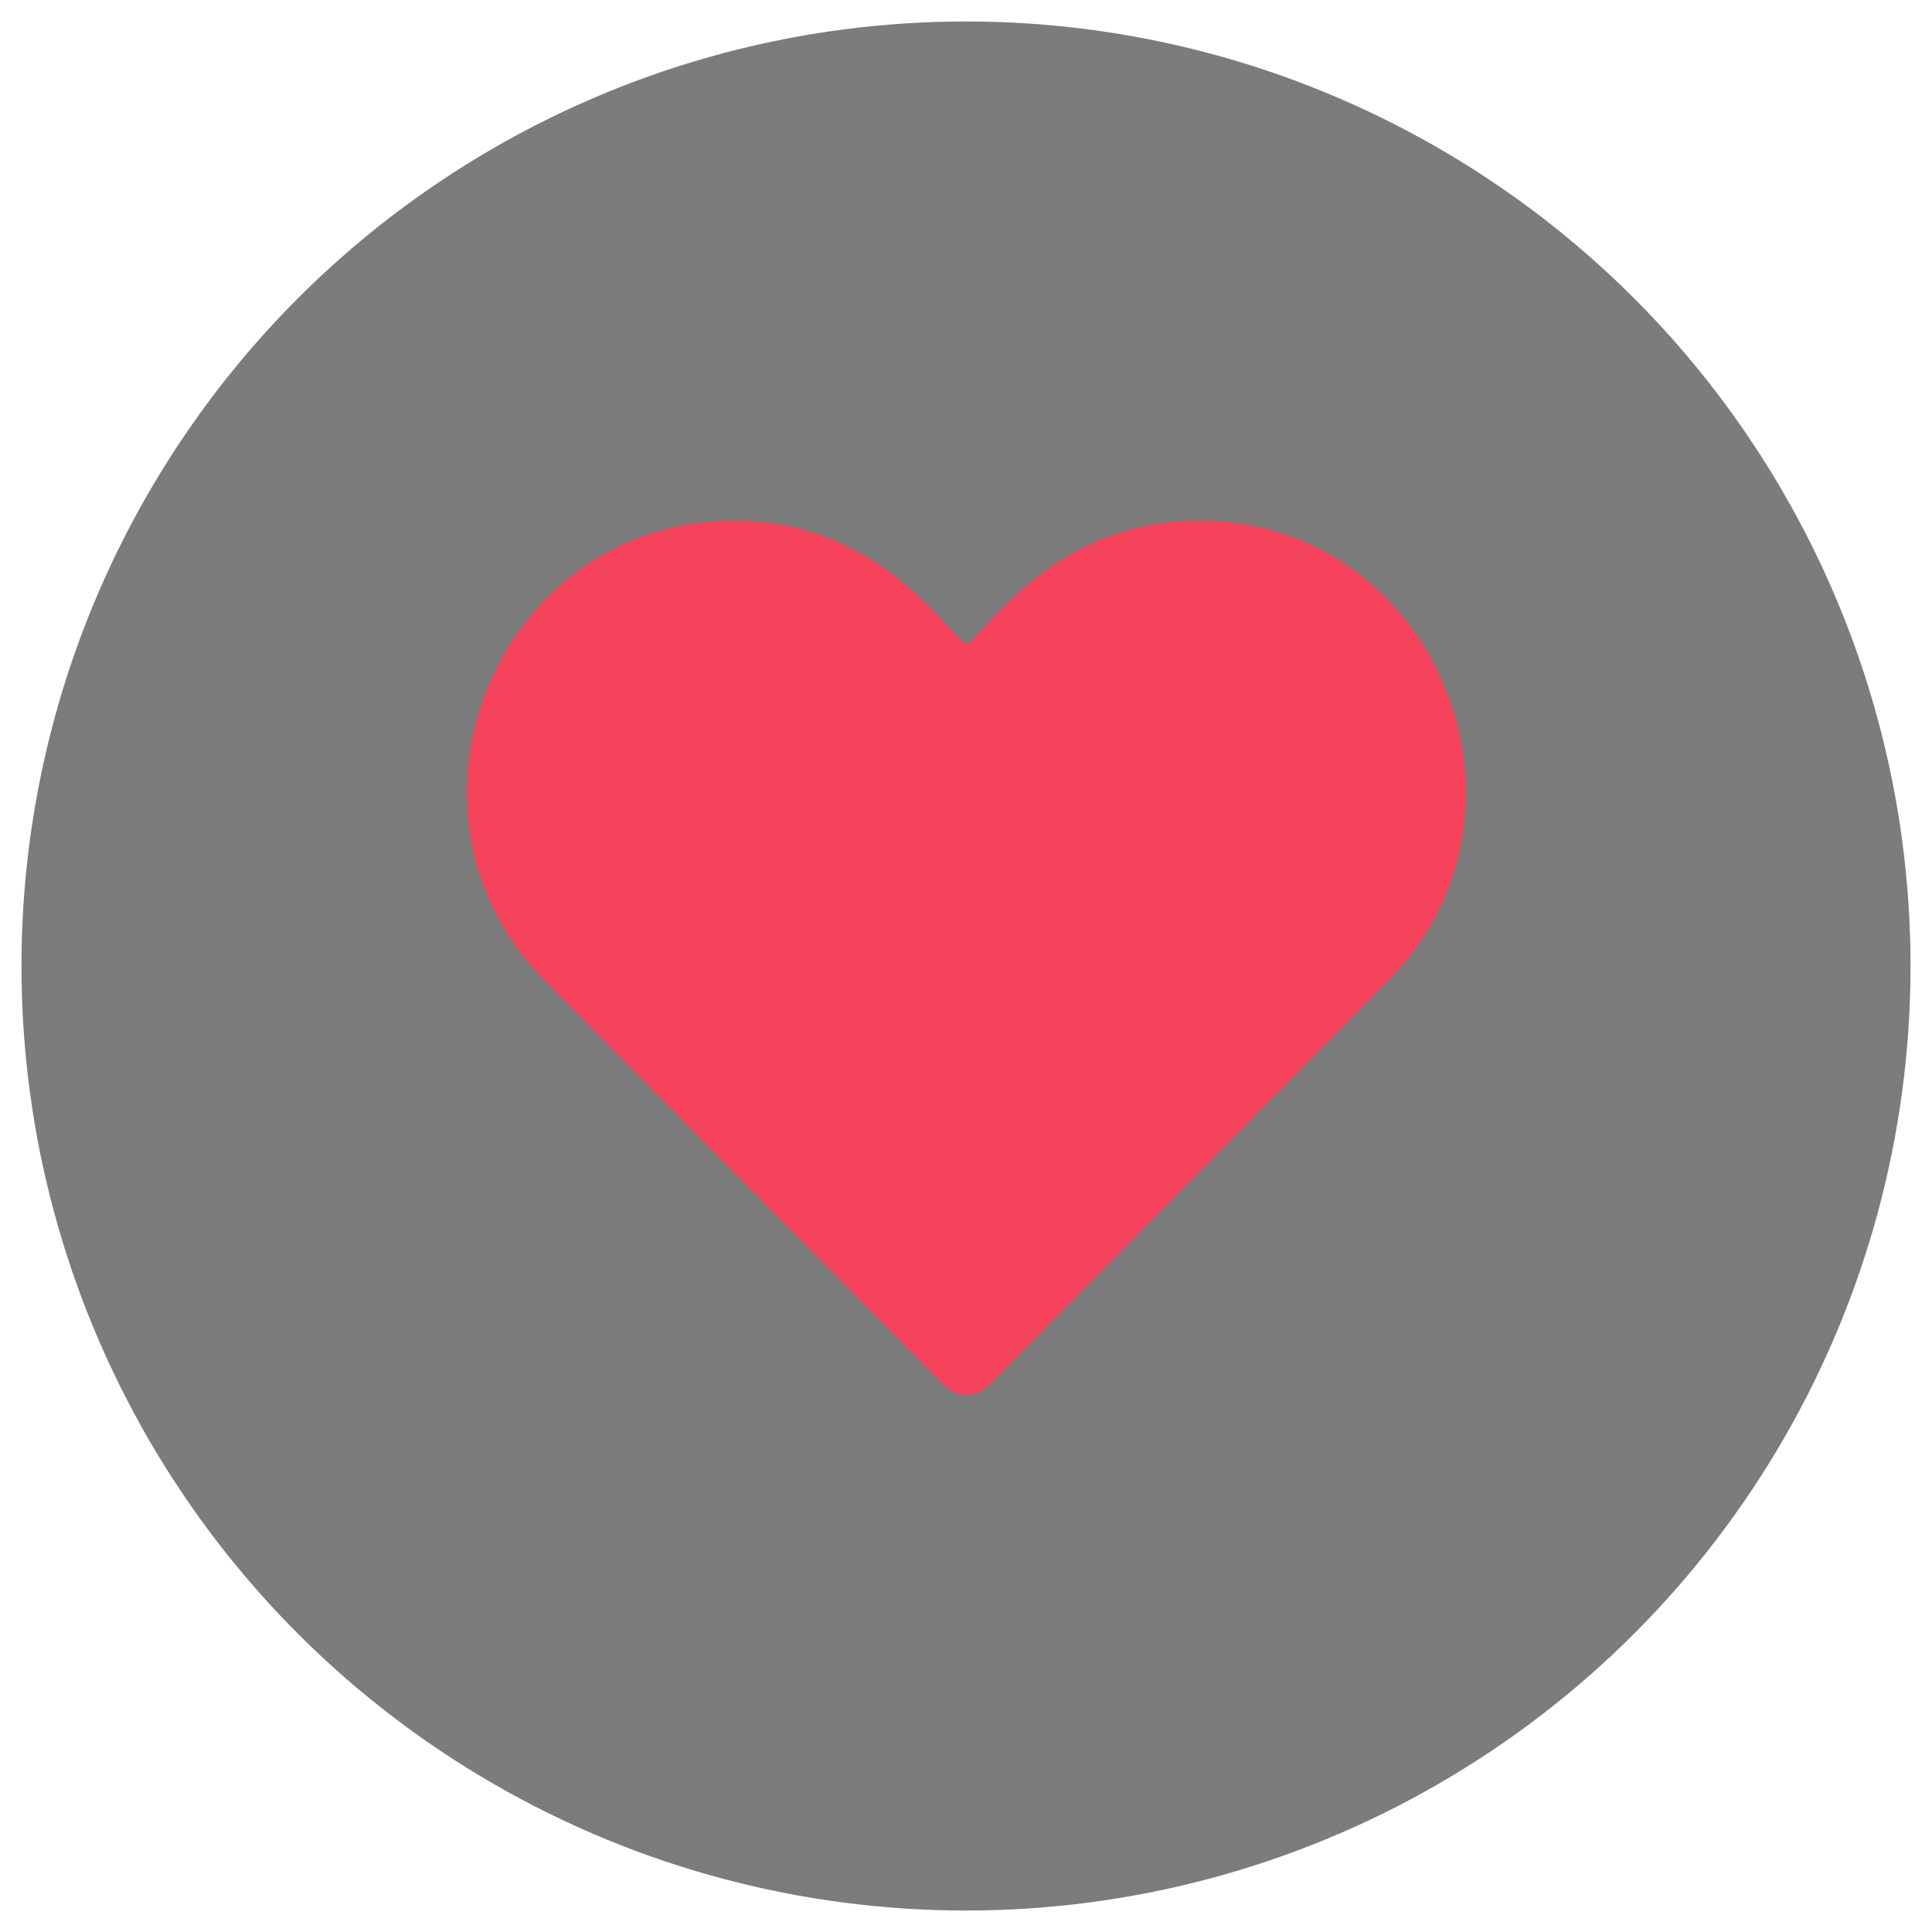 <svg width="90" height="90" viewBox="0 0 90 90" fill="none" xmlns="http://www.w3.org/2000/svg">
<g opacity="0.8" filter="url(#filter0_bf_30_458)">
<circle cx="45" cy="45" r="44" fill="#5B5B5B"/>
</g>
<path d="M43.968 64.558C44.241 64.838 44.614 64.993 45.003 64.993C45.393 64.993 45.765 64.838 46.039 64.558L64.644 45.707C72.403 37.848 66.889 24.269 55.855 24.269C49.229 24.269 46.188 29.139 45.003 30.048C43.813 29.135 40.791 24.269 34.151 24.269C23.152 24.269 17.571 37.813 25.365 45.707L43.968 64.558Z" fill="#F7445D"/>
<defs>
<filter id="filter0_bf_30_458" x="-125" y="-125" width="340" height="340" filterUnits="userSpaceOnUse" color-interpolation-filters="sRGB">
<feFlood flood-opacity="0" result="BackgroundImageFix"/>
<feGaussianBlur in="BackgroundImageFix" stdDeviation="63"/>
<feComposite in2="SourceAlpha" operator="in" result="effect1_backgroundBlur_30_458"/>
<feBlend mode="normal" in="SourceGraphic" in2="effect1_backgroundBlur_30_458" result="shape"/>
<feGaussianBlur stdDeviation="0.5" result="effect2_foregroundBlur_30_458"/>
</filter>
</defs>
</svg>
